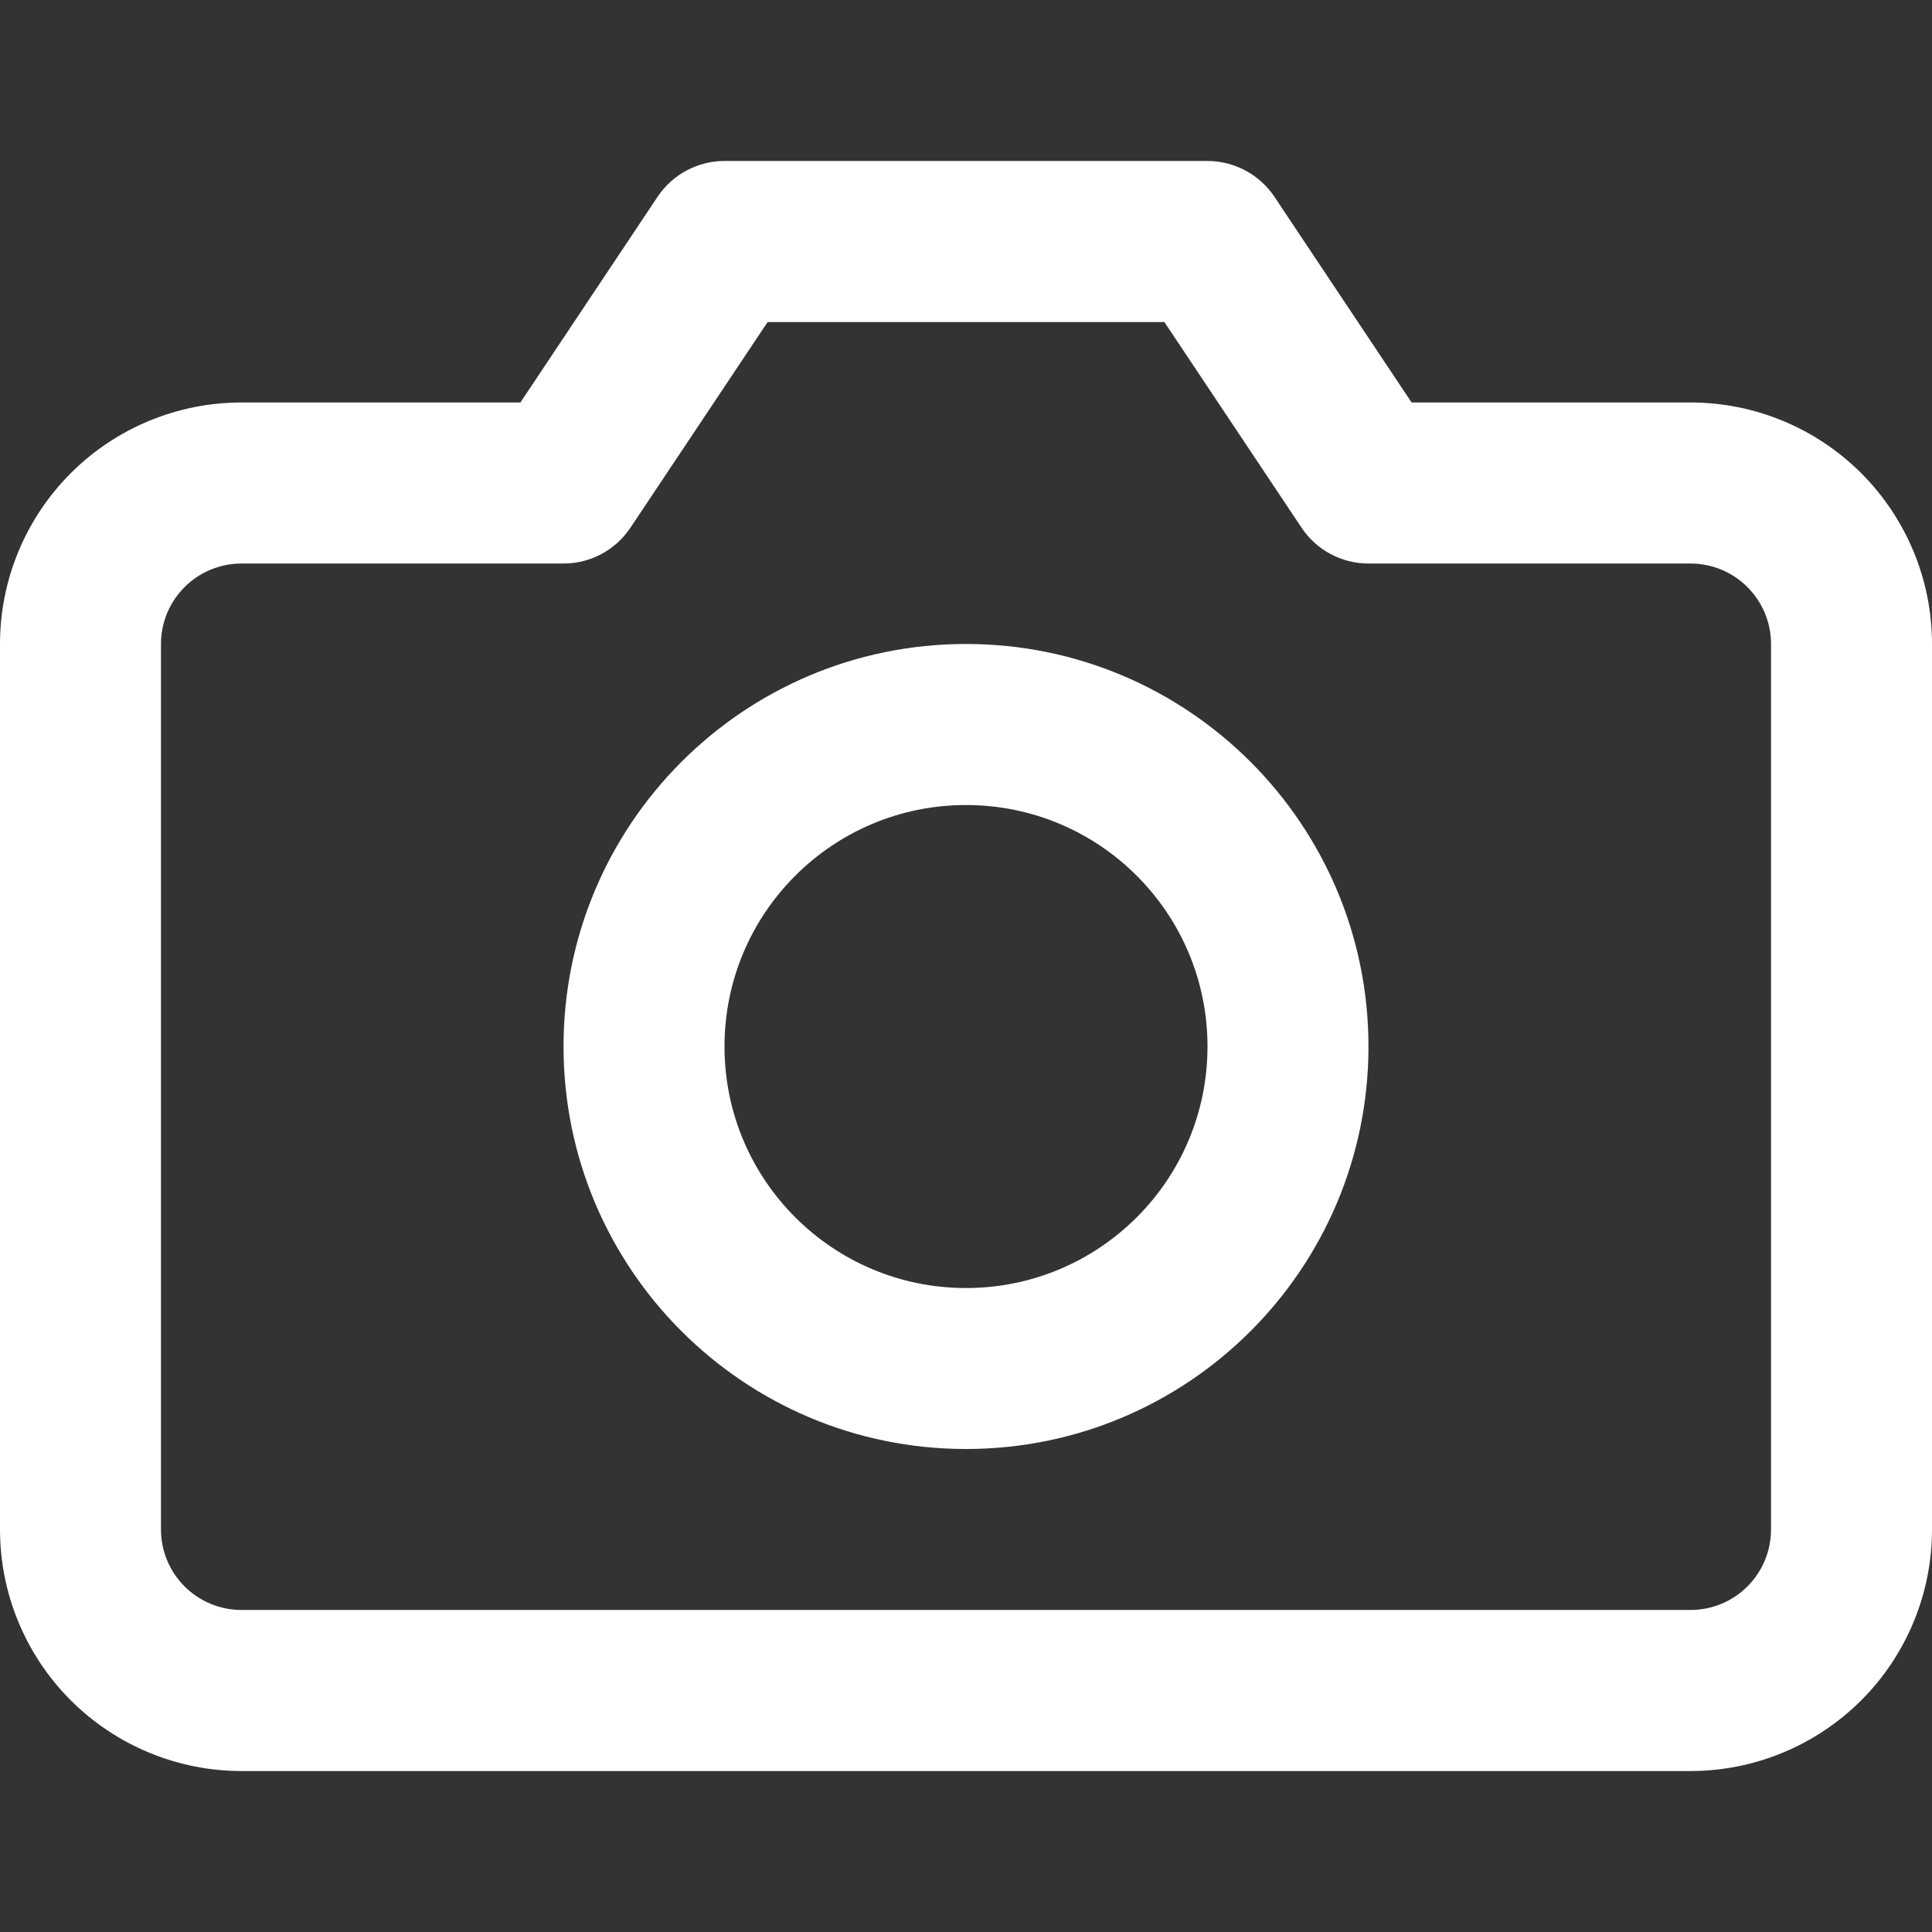 <svg xmlns="http://www.w3.org/2000/svg" xmlns:xlink="http://www.w3.org/1999/xlink" fill="none" version="1.1" width="22" height="22" viewBox="0 0 22 22"><rect x="0" y="0" width="22" height="22" fill="#333333" stroke="none"/><defs><clipPath id="master_svg0_807_02049/347_00552"><rect x="0" y="0" width="22" height="22" rx="0"/></clipPath></defs><g style="mix-blend-mode:passthrough" clip-path="url(#master_svg0_807_02049/347_00552)"><g style="mix-blend-mode:passthrough"><path d="M7.487,2.242C7.657,1.987,7.944,1.833,8.25,1.833C8.25,1.833,13.75,1.833,13.75,1.833C14.056,1.833,14.343,1.987,14.513,2.242C14.513,2.242,16.074,4.583,16.074,4.583C16.074,4.583,19.25,4.583,19.25,4.583C19.979,4.583,20.679,4.873,21.195,5.389C21.71,5.905,22,6.604,22,7.333C22,7.333,22,17.417,22,17.417C22,18.146,21.71,18.846,21.195,19.361C20.679,19.877,19.979,20.167,19.25,20.167C19.25,20.167,2.75,20.167,2.75,20.167C2.021,20.167,1.321,19.877,0.805,19.361C0.29,18.846,0,18.146,0,17.417C0,17.417,0,7.333,0,7.333C0,6.604,0.29,5.905,0.805,5.389C1.321,4.873,2.021,4.583,2.75,4.583C2.75,4.583,5.926,4.583,5.926,4.583C5.926,4.583,7.487,2.242,7.487,2.242C7.487,2.242,7.487,2.242,7.487,2.242ZM8.741,3.667C8.741,3.667,7.179,6.009,7.179,6.009C7.009,6.264,6.723,6.417,6.417,6.417C6.417,6.417,2.75,6.417,2.75,6.417C2.507,6.417,2.274,6.513,2.102,6.685C1.93,6.857,1.833,7.09,1.833,7.333C1.833,7.333,1.833,17.417,1.833,17.417C1.833,17.66,1.93,17.893,2.102,18.065C2.274,18.237,2.507,18.333,2.75,18.333C2.75,18.333,19.25,18.333,19.25,18.333C19.493,18.333,19.726,18.237,19.898,18.065C20.07,17.893,20.167,17.66,20.167,17.417C20.167,17.417,20.167,7.333,20.167,7.333C20.167,7.09,20.07,6.857,19.898,6.685C19.726,6.513,19.493,6.417,19.25,6.417C19.25,6.417,15.583,6.417,15.583,6.417C15.277,6.417,14.991,6.264,14.821,6.009C14.821,6.009,13.259,3.667,13.259,3.667C13.259,3.667,8.741,3.667,8.741,3.667C8.741,3.667,8.741,3.667,8.741,3.667ZM11,9.167C9.481,9.167,8.25,10.398,8.25,11.917C8.25,13.436,9.481,14.667,11,14.667C12.519,14.667,13.75,13.436,13.75,11.917C13.75,10.398,12.519,9.167,11,9.167C11,9.167,11,9.167,11,9.167ZM6.417,11.917C6.417,9.386,8.469,7.333,11,7.333C13.531,7.333,15.583,9.386,15.583,11.917C15.583,14.448,13.531,16.5,11,16.5C8.469,16.5,6.417,14.448,6.417,11.917C6.417,11.917,6.417,11.917,6.417,11.917Z" fill-rule="evenodd" fill="#FFFFFF" fill-opacity="1"/></g></g></svg>